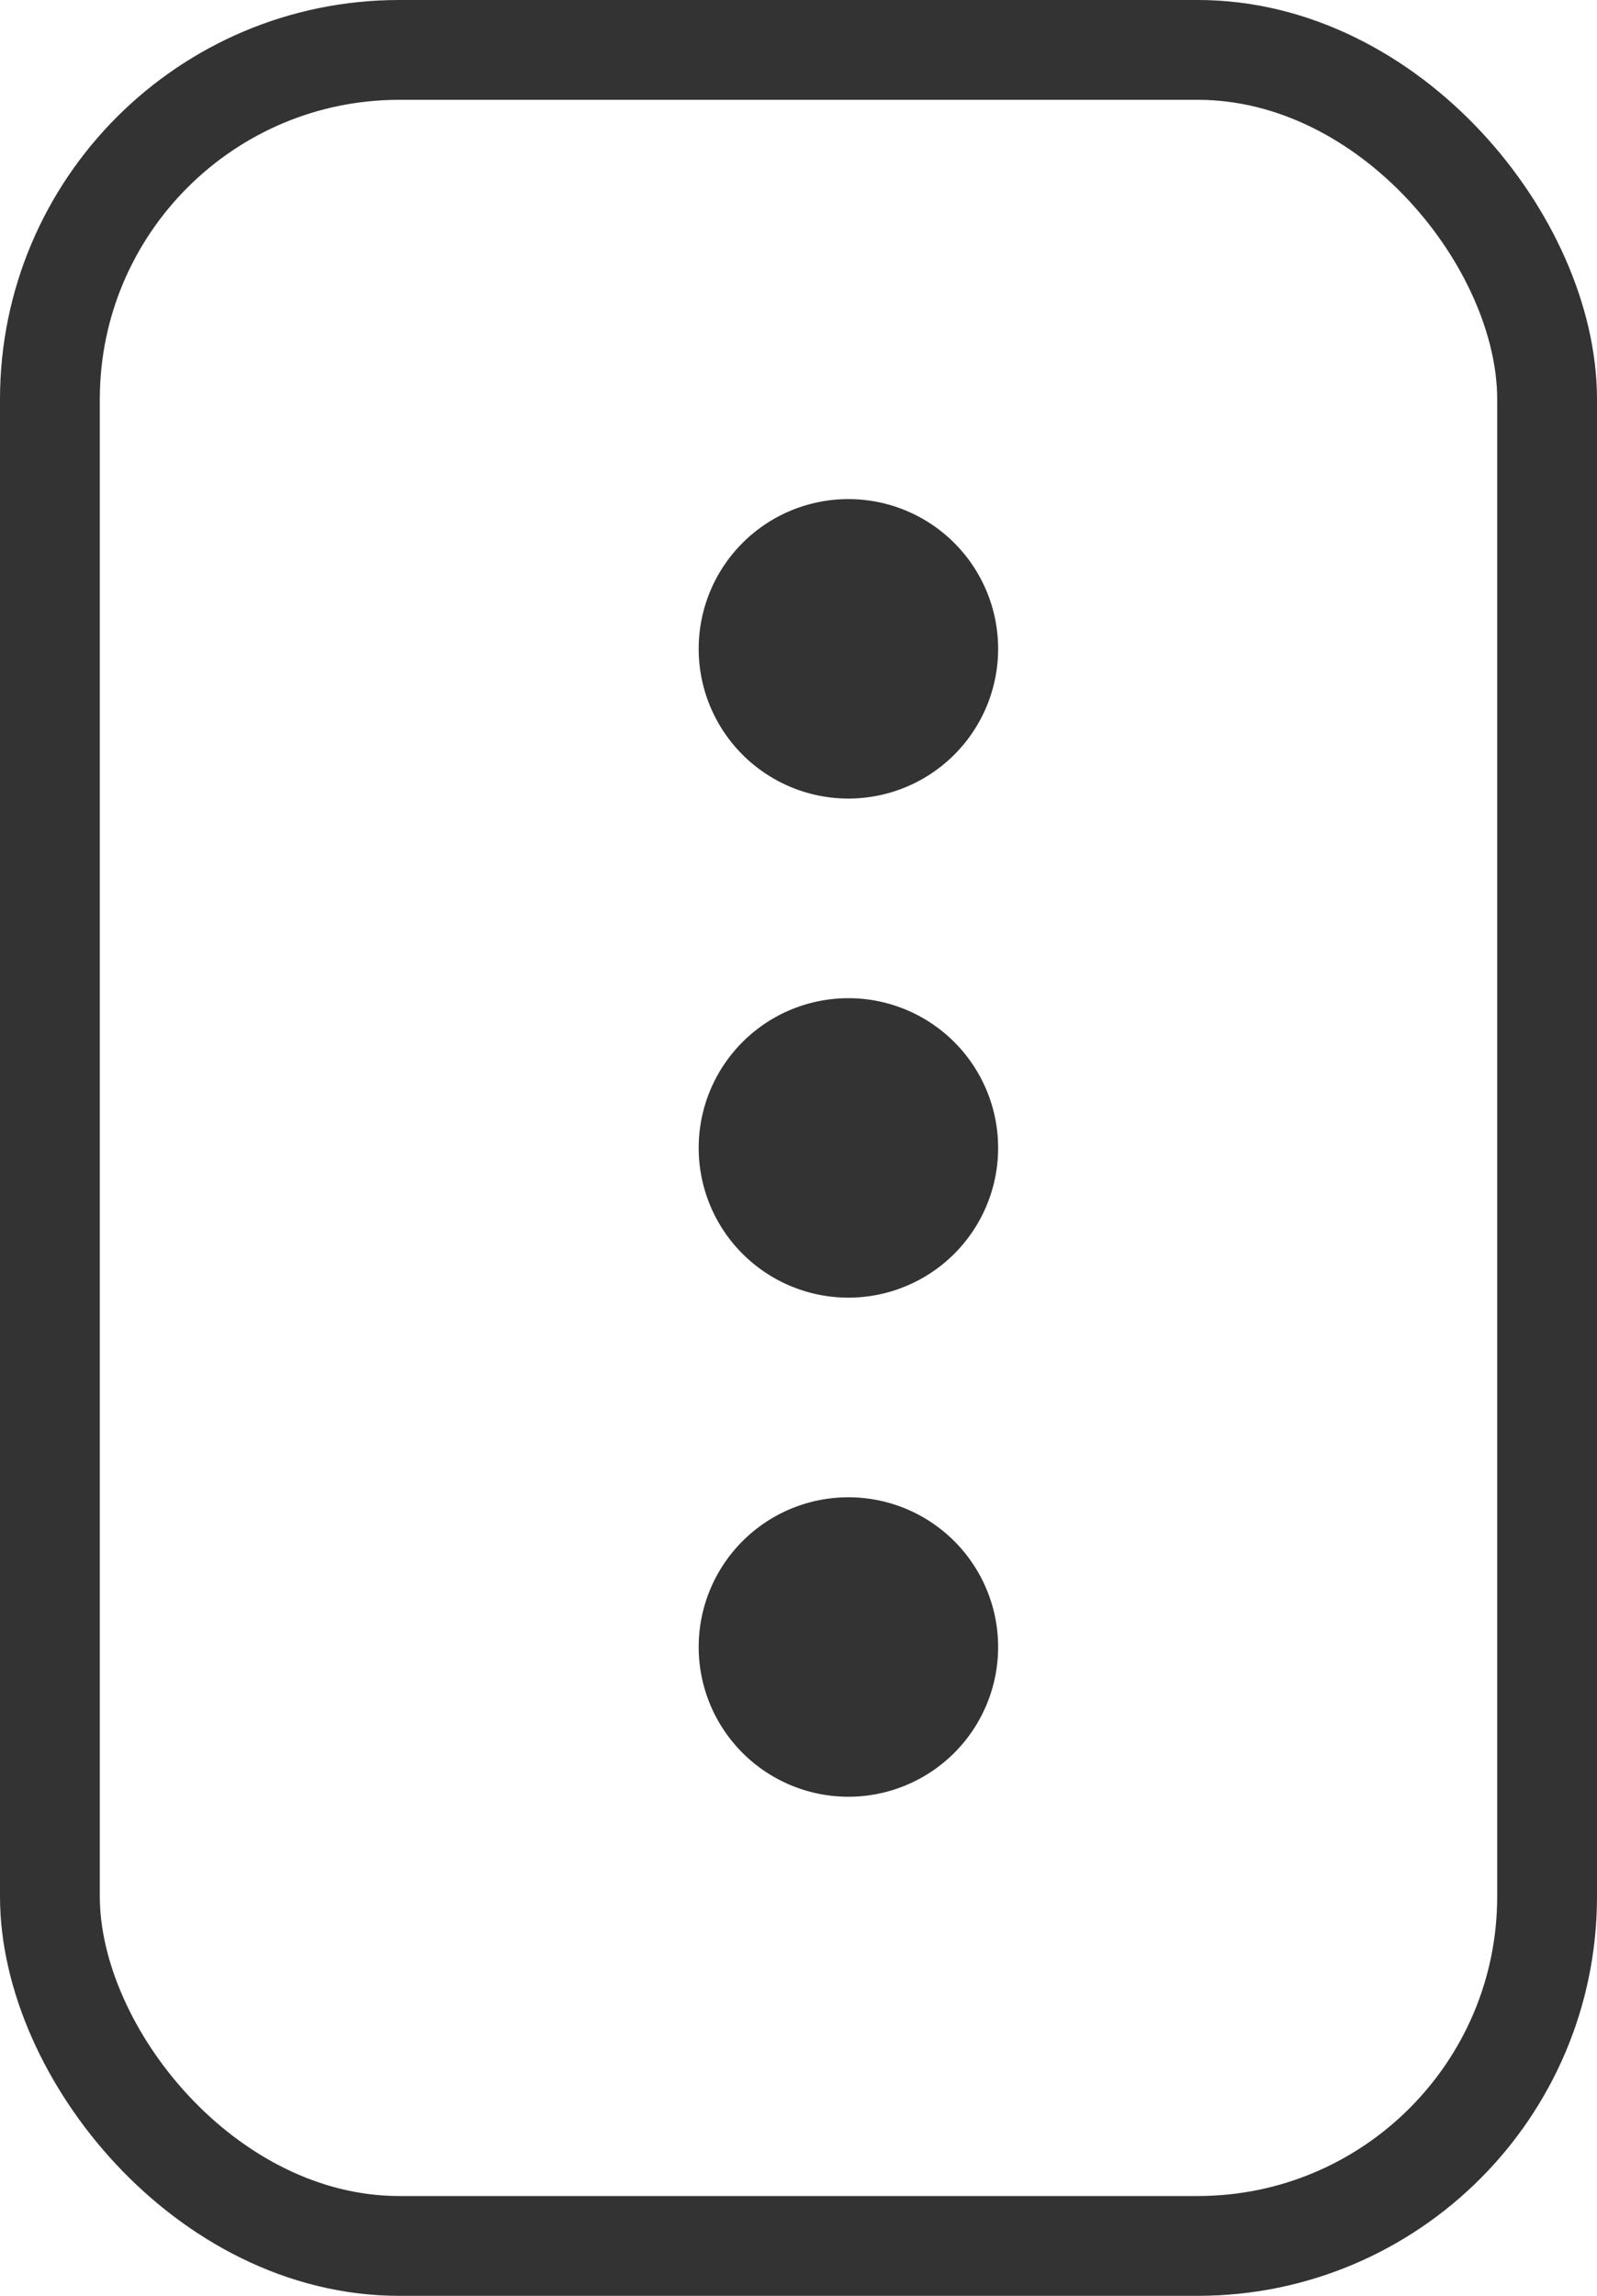 <svg xmlns="http://www.w3.org/2000/svg" width="16" height="23" viewBox="0 0 16 23"><defs><style>.a,.d{fill:none;}.a{stroke:#333;}.b{fill:#333;}.c{stroke:none;}</style></defs><g transform="translate(-411 -323)"><g class="a" transform="translate(411 323)"><rect class="c" width="16" height="23" rx="4"/><rect class="d" x="0.5" y="0.5" width="15" height="22" rx="3.5"/></g><path class="b" d="M2448,762.5a1.5,1.5,0,1,1,1.5,1.5A1.5,1.5,0,0,1,2448,762.5Zm0-5a1.5,1.5,0,1,1,1.5,1.5A1.5,1.5,0,0,1,2448,757.5Zm0-5a1.5,1.5,0,1,1,1.5,1.5A1.5,1.5,0,0,1,2448,752.5Z" transform="translate(-2030 -423)"/></g></svg>